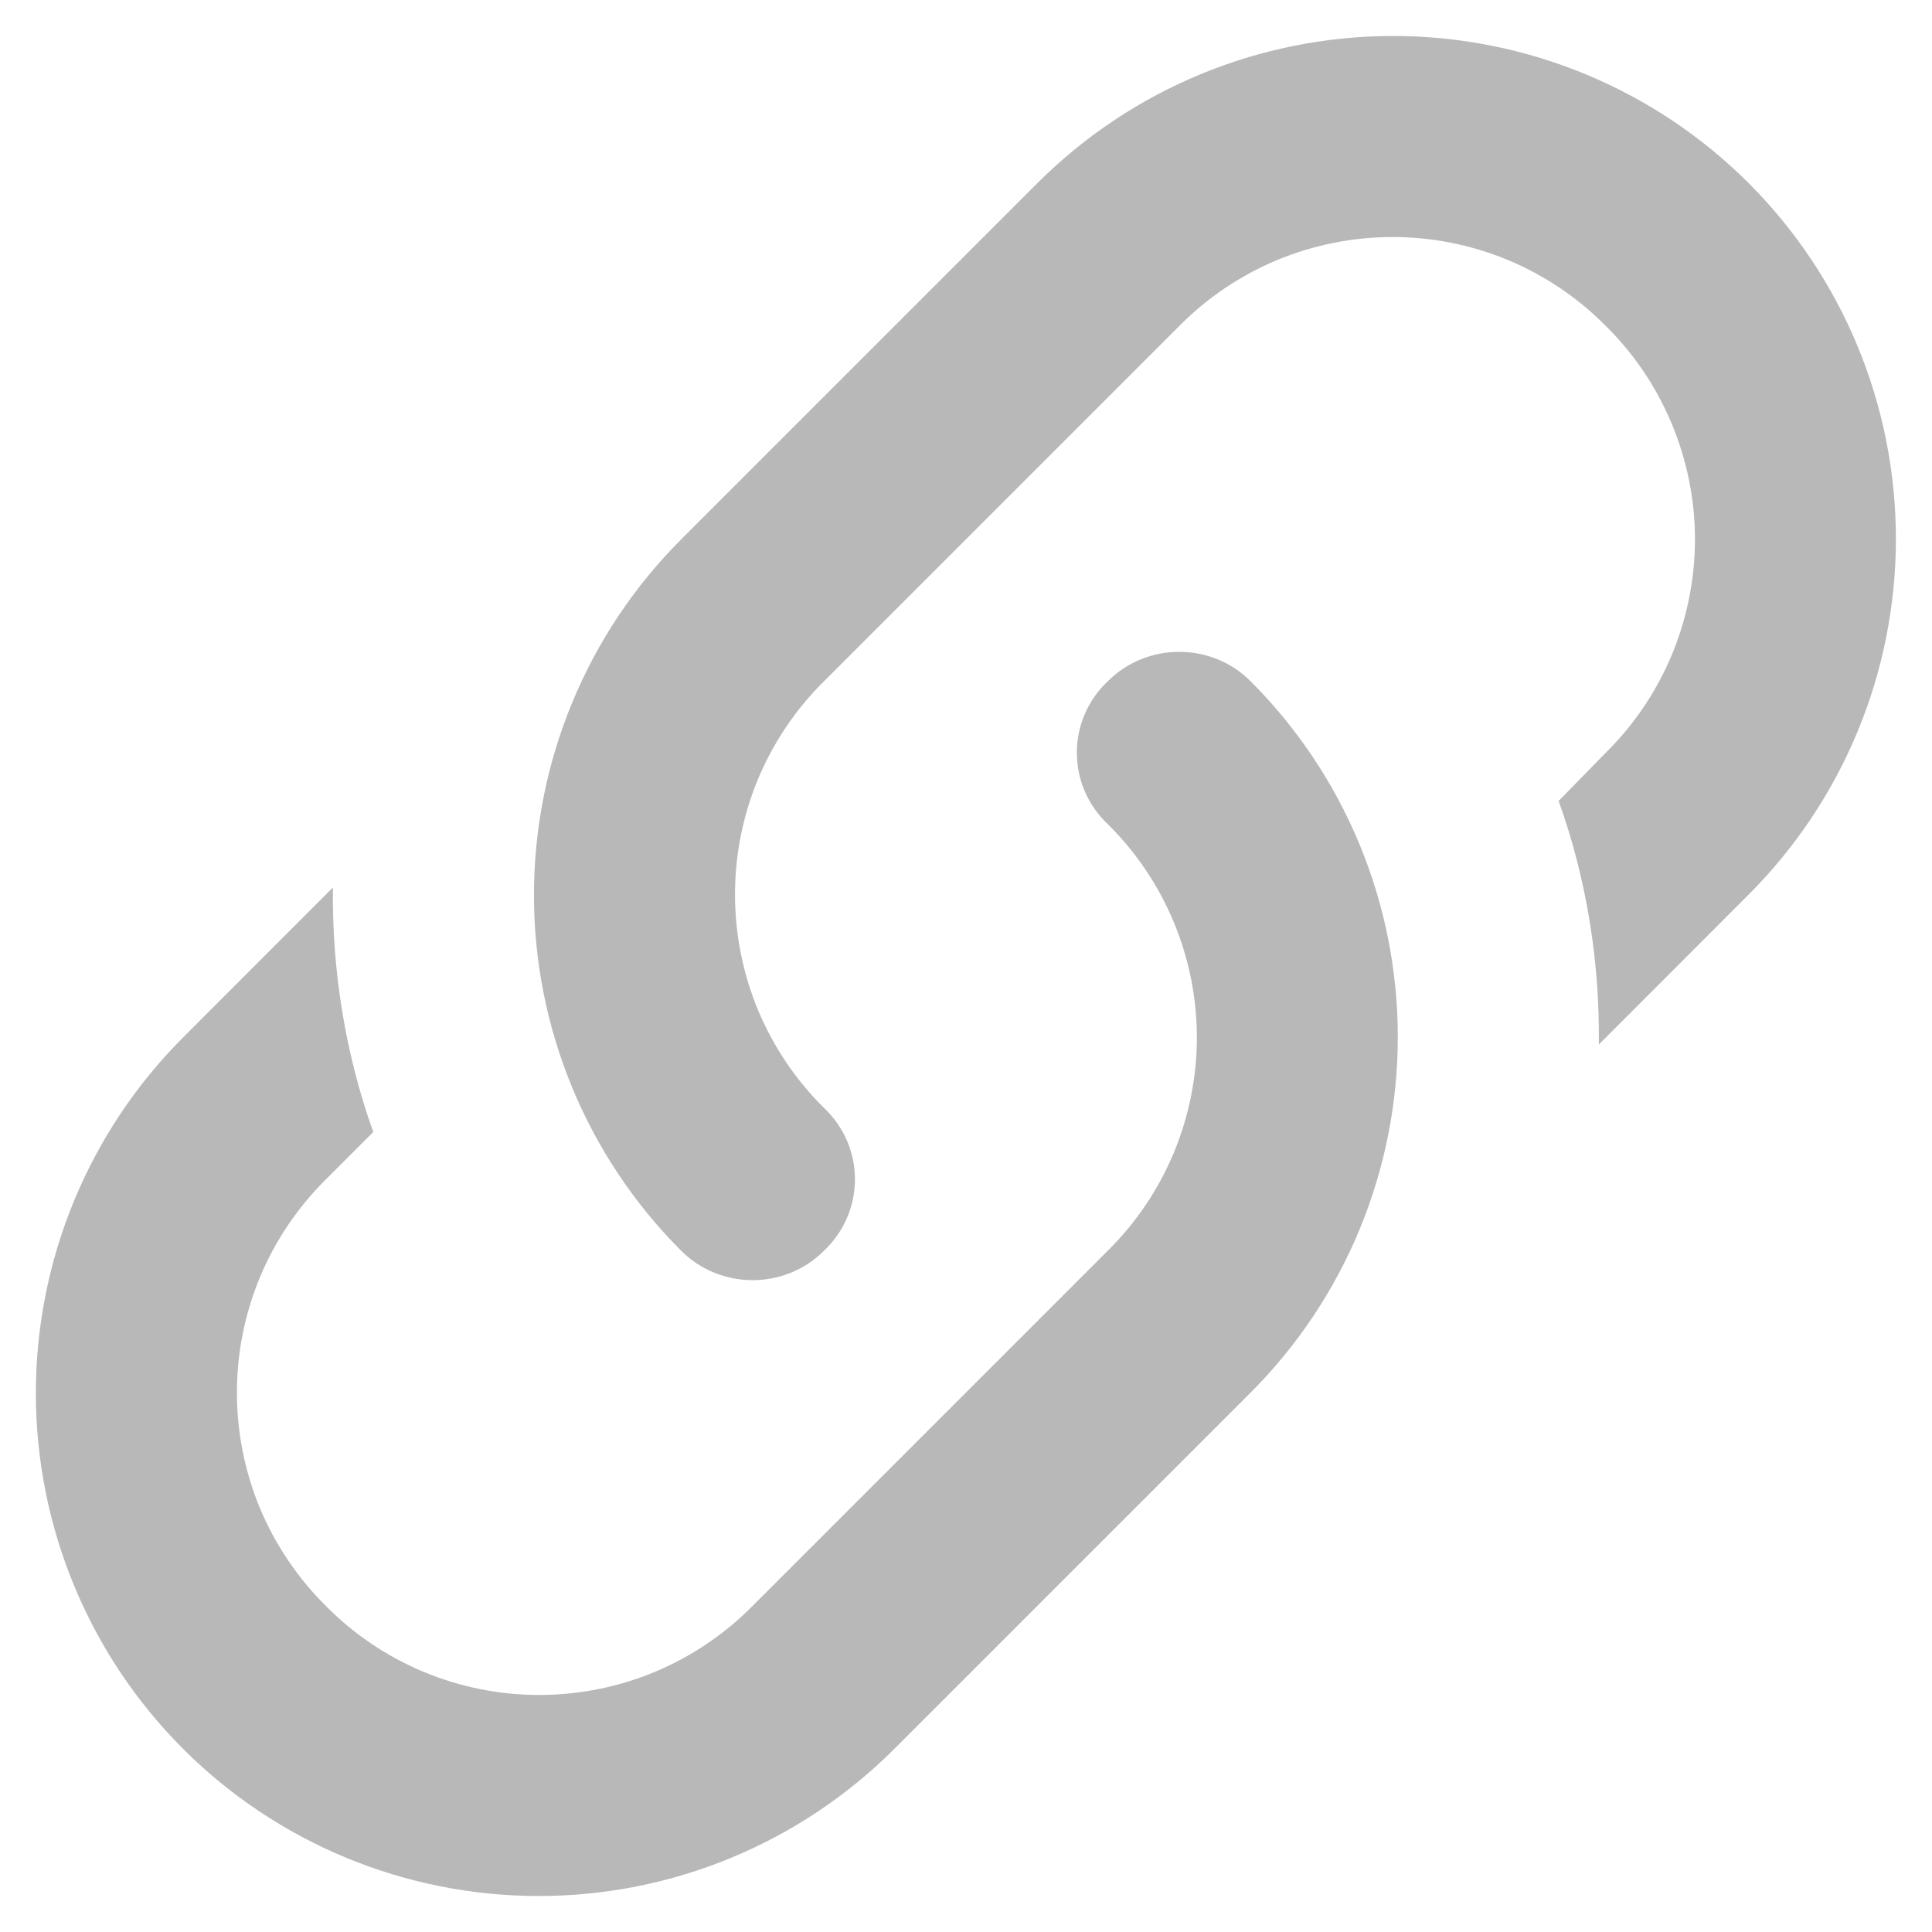 <svg width="16" height="16" viewBox="0 0 16 16" fill="none" xmlns="http://www.w3.org/2000/svg">
<path d="M6.824 9.175C7.166 9.5 7.166 10.033 6.824 10.358C6.499 10.683 5.966 10.683 5.641 10.358C4.86 9.577 4.422 8.517 4.422 7.413C4.422 6.308 4.86 5.248 5.641 4.467L8.591 1.517C9.372 0.736 10.432 0.298 11.537 0.298C12.641 0.298 13.701 0.736 14.482 1.517C15.263 2.298 15.701 3.358 15.701 4.463C15.701 5.567 15.263 6.627 14.482 7.408L13.241 8.65C13.249 7.967 13.141 7.283 12.908 6.633L13.299 6.233C13.533 6.002 13.718 5.727 13.845 5.424C13.971 5.121 14.037 4.795 14.037 4.467C14.037 4.138 13.971 3.813 13.845 3.51C13.718 3.206 13.533 2.931 13.299 2.7C13.068 2.466 12.793 2.281 12.49 2.154C12.186 2.028 11.861 1.963 11.533 1.963C11.204 1.963 10.879 2.028 10.575 2.154C10.272 2.281 9.997 2.466 9.766 2.7L6.824 5.642C6.59 5.873 6.405 6.148 6.278 6.451C6.152 6.754 6.087 7.08 6.087 7.408C6.087 7.737 6.152 8.062 6.278 8.366C6.405 8.669 6.59 8.944 6.824 9.175ZM9.174 5.642C9.499 5.317 10.033 5.317 10.357 5.642C11.138 6.423 11.576 7.483 11.576 8.588C11.576 9.692 11.138 10.752 10.357 11.533L7.407 14.483C6.626 15.264 5.566 15.702 4.462 15.702C3.357 15.702 2.297 15.264 1.516 14.483C0.735 13.702 0.297 12.642 0.297 11.538C0.297 10.433 0.735 9.373 1.516 8.592L2.757 7.35C2.749 8.033 2.857 8.717 3.091 9.375L2.699 9.767C2.466 9.998 2.28 10.273 2.153 10.576C2.027 10.88 1.962 11.205 1.962 11.533C1.962 11.862 2.027 12.187 2.153 12.491C2.28 12.794 2.466 13.069 2.699 13.3C2.93 13.534 3.205 13.719 3.509 13.846C3.812 13.972 4.137 14.037 4.466 14.037C4.794 14.037 5.12 13.972 5.423 13.846C5.726 13.719 6.001 13.534 6.232 13.3L9.174 10.358C9.408 10.127 9.593 9.852 9.72 9.549C9.846 9.246 9.912 8.92 9.912 8.592C9.912 8.263 9.846 7.938 9.72 7.635C9.593 7.331 9.408 7.056 9.174 6.825C9.093 6.749 9.029 6.658 8.985 6.556C8.94 6.454 8.918 6.344 8.918 6.233C8.918 6.123 8.94 6.013 8.985 5.911C9.029 5.809 9.093 5.718 9.174 5.642Z" fill="#B8B8B8"/>
</svg>

